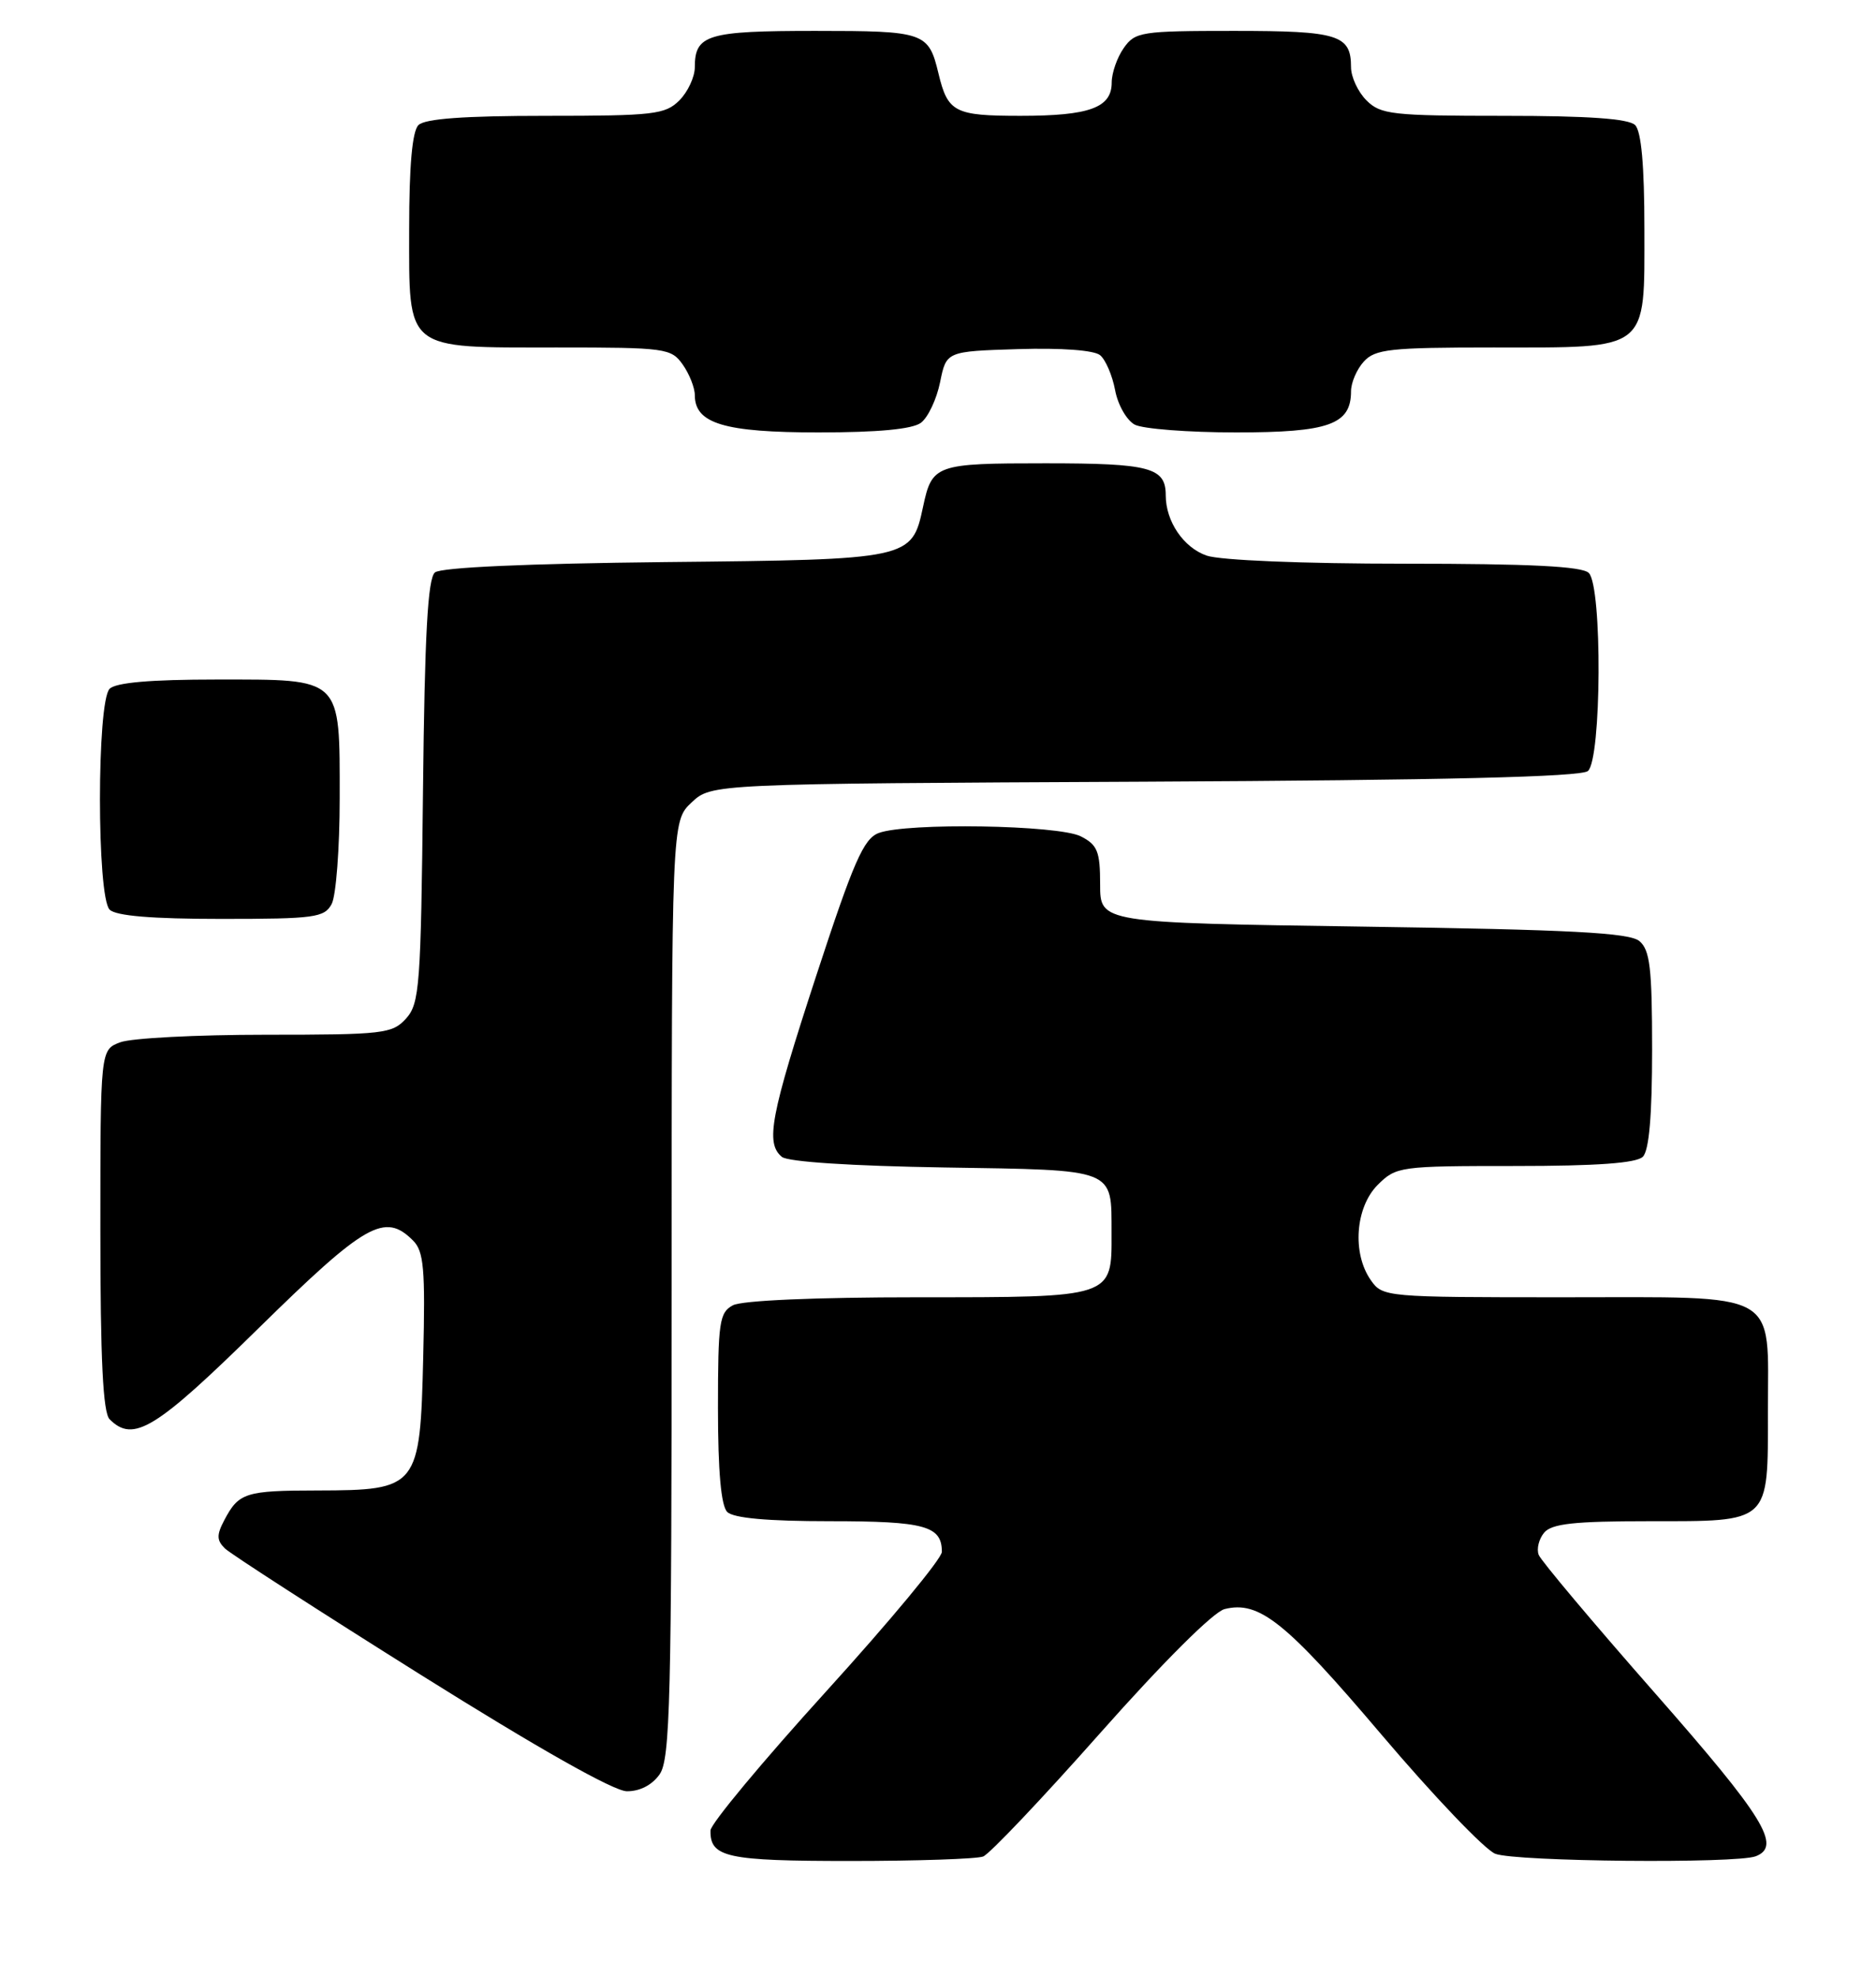<?xml version="1.0" encoding="UTF-8" standalone="no"?>
<!DOCTYPE svg PUBLIC "-//W3C//DTD SVG 1.1//EN" "http://www.w3.org/Graphics/SVG/1.1/DTD/svg11.dtd" >
<svg xmlns="http://www.w3.org/2000/svg" xmlns:xlink="http://www.w3.org/1999/xlink" version="1.1" viewBox="0 0 243 256">
 <g >
 <path fill="currentColor"
d=" M 127.35 240.42 C 128.18 240.10 135.01 232.90 142.53 224.41 C 150.67 215.23 157.18 208.74 158.62 208.38 C 163.09 207.26 166.53 210.01 178.92 224.61 C 185.70 232.60 192.35 239.56 193.69 240.07 C 196.38 241.09 224.89 241.36 227.42 240.39 C 230.81 239.09 228.49 235.33 214.42 219.32 C 206.40 210.20 199.60 202.11 199.31 201.36 C 199.01 200.60 199.33 199.31 200.01 198.49 C 200.98 197.32 203.88 197.00 213.55 197.00 C 229.41 197.00 229.00 197.38 229.00 182.76 C 229.00 166.93 230.92 168.00 202.40 168.00 C 179.47 168.00 179.09 167.97 177.56 165.78 C 175.12 162.30 175.56 156.35 178.45 153.45 C 180.85 151.06 181.30 151.00 196.25 151.00 C 206.86 151.00 211.97 150.63 212.80 149.80 C 213.61 148.99 214.00 144.45 214.00 135.92 C 214.00 125.36 213.72 123.02 212.35 121.87 C 211.05 120.79 203.46 120.39 176.60 120.00 C 142.50 119.50 142.50 119.50 142.50 114.54 C 142.50 110.26 142.16 109.41 140.00 108.31 C 137.10 106.83 117.42 106.51 113.81 107.88 C 111.86 108.62 110.56 111.60 105.74 126.32 C 99.79 144.52 99.12 148.03 101.28 149.82 C 102.05 150.46 110.33 151.00 122.32 151.19 C 144.71 151.54 143.96 151.25 143.98 159.68 C 144.01 168.09 144.29 168.00 118.86 168.00 C 105.61 168.00 96.10 168.41 94.93 169.04 C 93.18 169.97 93.00 171.23 93.00 182.34 C 93.00 190.54 93.40 195.00 94.20 195.80 C 95.00 196.60 99.42 197.00 107.50 197.00 C 119.80 197.00 122.00 197.60 122.00 200.97 C 122.00 201.84 115.26 209.96 107.03 219.02 C 98.79 228.09 92.04 236.20 92.03 237.05 C 91.97 240.53 94.11 241.00 110.12 241.00 C 118.76 241.00 126.52 240.74 127.35 240.42 Z  M 85.44 229.78 C 86.81 227.83 87.00 220.18 87.00 166.95 C 87.00 106.35 87.00 106.35 89.58 103.92 C 92.16 101.50 92.16 101.50 148.26 101.23 C 187.14 101.04 204.76 100.61 205.68 99.85 C 207.45 98.38 207.56 75.96 205.80 74.20 C 204.94 73.34 198.23 73.00 181.95 73.00 C 168.71 73.00 158.05 72.56 156.29 71.95 C 153.30 70.91 151.00 67.52 151.00 64.15 C 151.00 60.54 148.99 60.00 135.42 60.00 C 121.16 60.00 120.73 60.15 119.56 65.65 C 118.11 72.43 117.95 72.47 86.20 72.79 C 68.30 72.98 57.13 73.48 56.34 74.13 C 55.41 74.91 55.01 82.11 54.79 102.48 C 54.52 127.70 54.35 129.95 52.60 131.90 C 50.81 133.87 49.69 134.00 34.41 134.00 C 25.46 134.00 16.98 134.44 15.57 134.98 C 13.00 135.95 13.00 135.95 13.00 159.28 C 13.00 176.08 13.34 182.94 14.20 183.80 C 17.28 186.88 20.14 185.12 33.50 172.00 C 47.34 158.41 49.84 156.98 53.50 160.65 C 54.90 162.05 55.10 164.30 54.82 175.74 C 54.42 192.67 54.16 192.99 41.14 193.02 C 31.78 193.03 30.93 193.30 29.05 196.87 C 28.04 198.79 28.06 199.48 29.15 200.54 C 29.89 201.25 41.30 208.61 54.50 216.89 C 69.69 226.41 79.49 231.95 81.19 231.97 C 82.87 231.99 84.48 231.16 85.44 229.78 Z  M 42.96 117.07 C 43.53 116.00 44.00 109.85 44.00 103.39 C 44.00 87.59 44.42 88.00 28.05 88.00 C 19.54 88.00 15.01 88.39 14.20 89.20 C 12.53 90.87 12.53 116.13 14.20 117.80 C 15.01 118.61 19.68 119.00 28.66 119.00 C 40.76 119.00 42.02 118.83 42.96 117.07 Z  M 119.29 54.75 C 120.21 54.06 121.32 51.70 121.77 49.50 C 122.58 45.50 122.58 45.50 131.89 45.21 C 137.49 45.04 141.72 45.35 142.50 46.00 C 143.21 46.59 144.08 48.62 144.44 50.52 C 144.79 52.42 145.94 54.43 146.98 54.99 C 148.02 55.54 153.93 56.00 160.11 56.00 C 172.14 56.00 175.00 54.98 175.00 50.67 C 175.00 49.56 175.74 47.83 176.65 46.83 C 178.12 45.21 180.05 45.00 193.43 45.00 C 213.77 45.00 213.00 45.61 213.00 29.64 C 213.00 21.45 212.60 17.00 211.80 16.20 C 210.97 15.37 205.76 15.00 194.80 15.00 C 180.33 15.00 178.83 14.83 177.00 13.00 C 175.90 11.90 175.00 9.97 175.00 8.70 C 175.00 4.51 173.37 4.00 159.86 4.00 C 147.82 4.00 147.03 4.12 145.56 6.22 C 144.70 7.44 144.00 9.45 144.00 10.69 C 144.00 13.95 141.13 15.00 132.19 15.00 C 123.64 15.00 122.77 14.55 121.56 9.51 C 120.28 4.17 119.77 4.00 105.58 4.00 C 91.61 4.00 90.00 4.49 90.00 8.70 C 90.00 9.96 89.10 11.90 88.00 13.00 C 86.17 14.83 84.67 15.00 70.70 15.00 C 60.13 15.00 55.03 15.37 54.20 16.20 C 53.40 17.00 53.00 21.45 53.00 29.64 C 53.00 45.57 52.28 45.00 72.17 45.00 C 86.24 45.00 86.95 45.10 88.44 47.22 C 89.30 48.44 90.00 50.22 90.00 51.17 C 90.00 54.85 93.81 56.00 106.03 56.00 C 113.74 56.00 118.18 55.58 119.29 54.75 Z "/>
</g>
</svg>